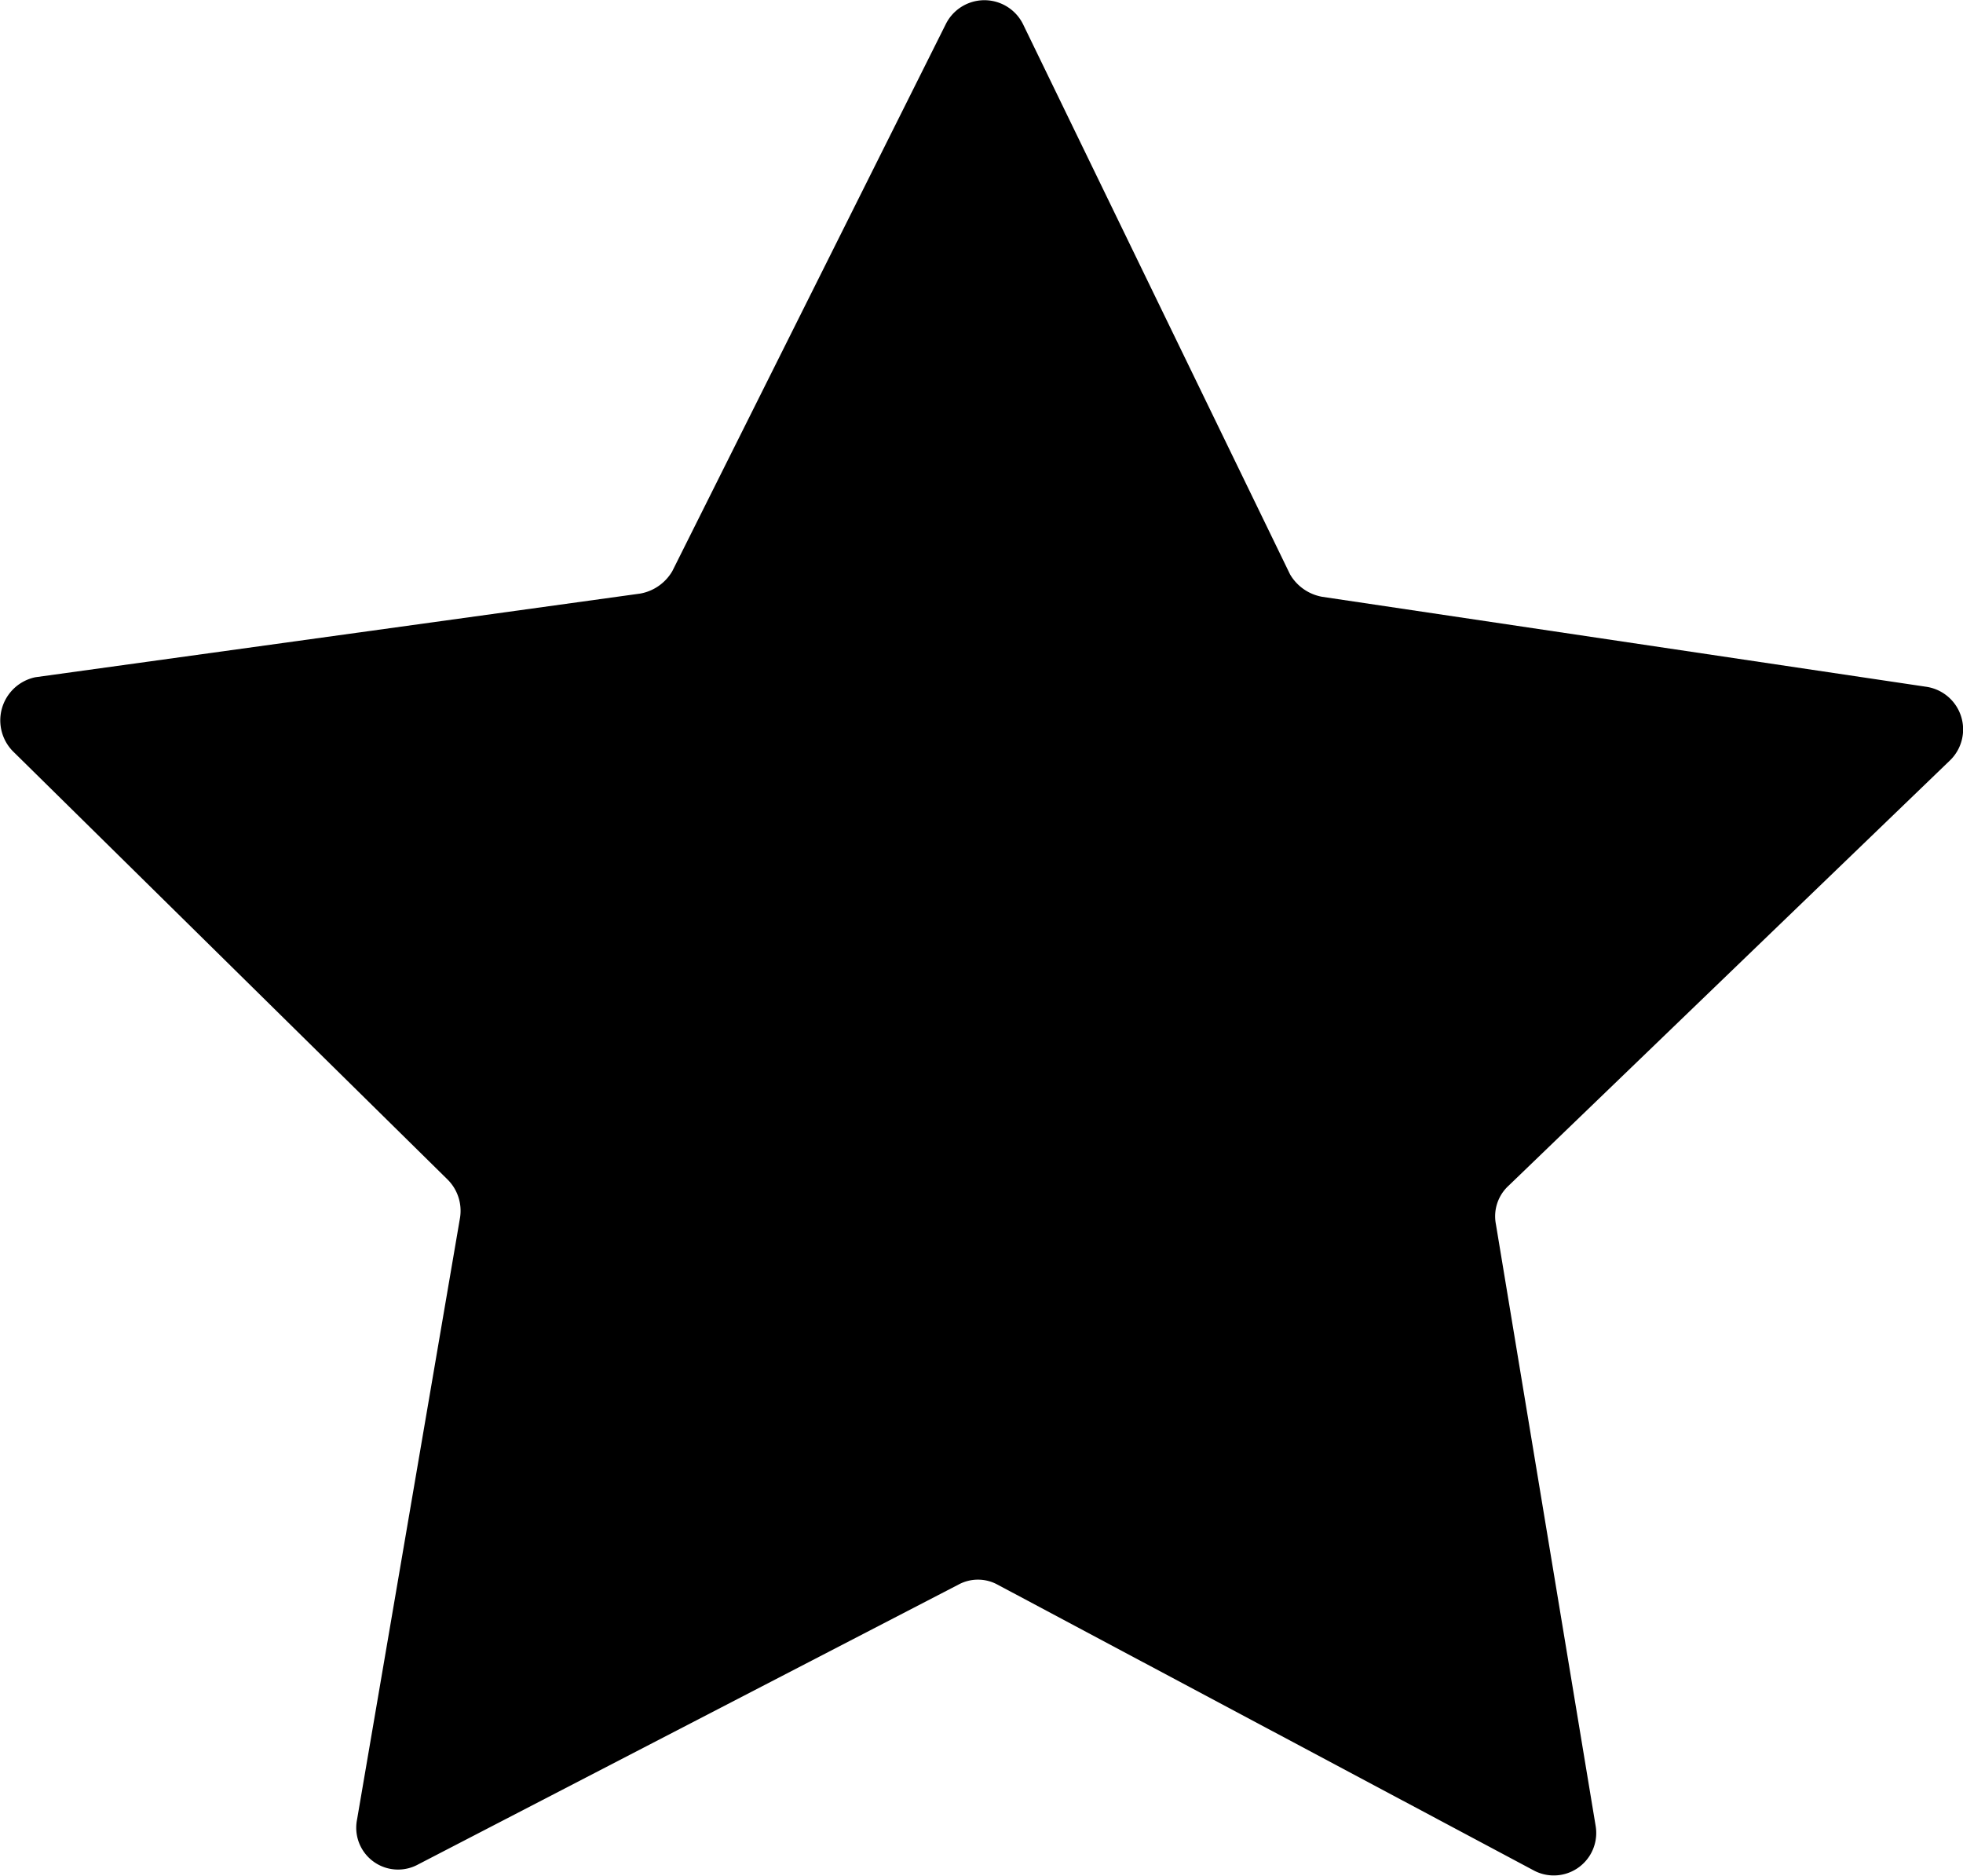 <svg xmlns="http://www.w3.org/2000/svg" viewBox="0 0 61.02 58.3"><title>icon-shape--star</title><path d="M42.59,21.4l18.8,2.8a1.34,1.34,0,0,1,.7,2.3L48.39,39.7a1.29,1.29,0,0,0-.4,1.2l3.1,18.7a1.32,1.32,0,0,1-1.9,1.4l-16.7-8.9a1.27,1.27,0,0,0-1.2,0l-16.8,8.7a1.3,1.3,0,0,1-1.9-1.4l3.2-18.7a1.37,1.37,0,0,0-.4-1.2L1.89,26.2a1.37,1.37,0,0,1,.7-2.3l18.8-2.6a1.45,1.45,0,0,0,1-.7l8.5-17a1.34,1.34,0,0,1,2.4,0l8.3,17.1A1.45,1.45,0,0,0,42.59,21.4Z" transform="translate(-1.49 -2.85)"/></svg>